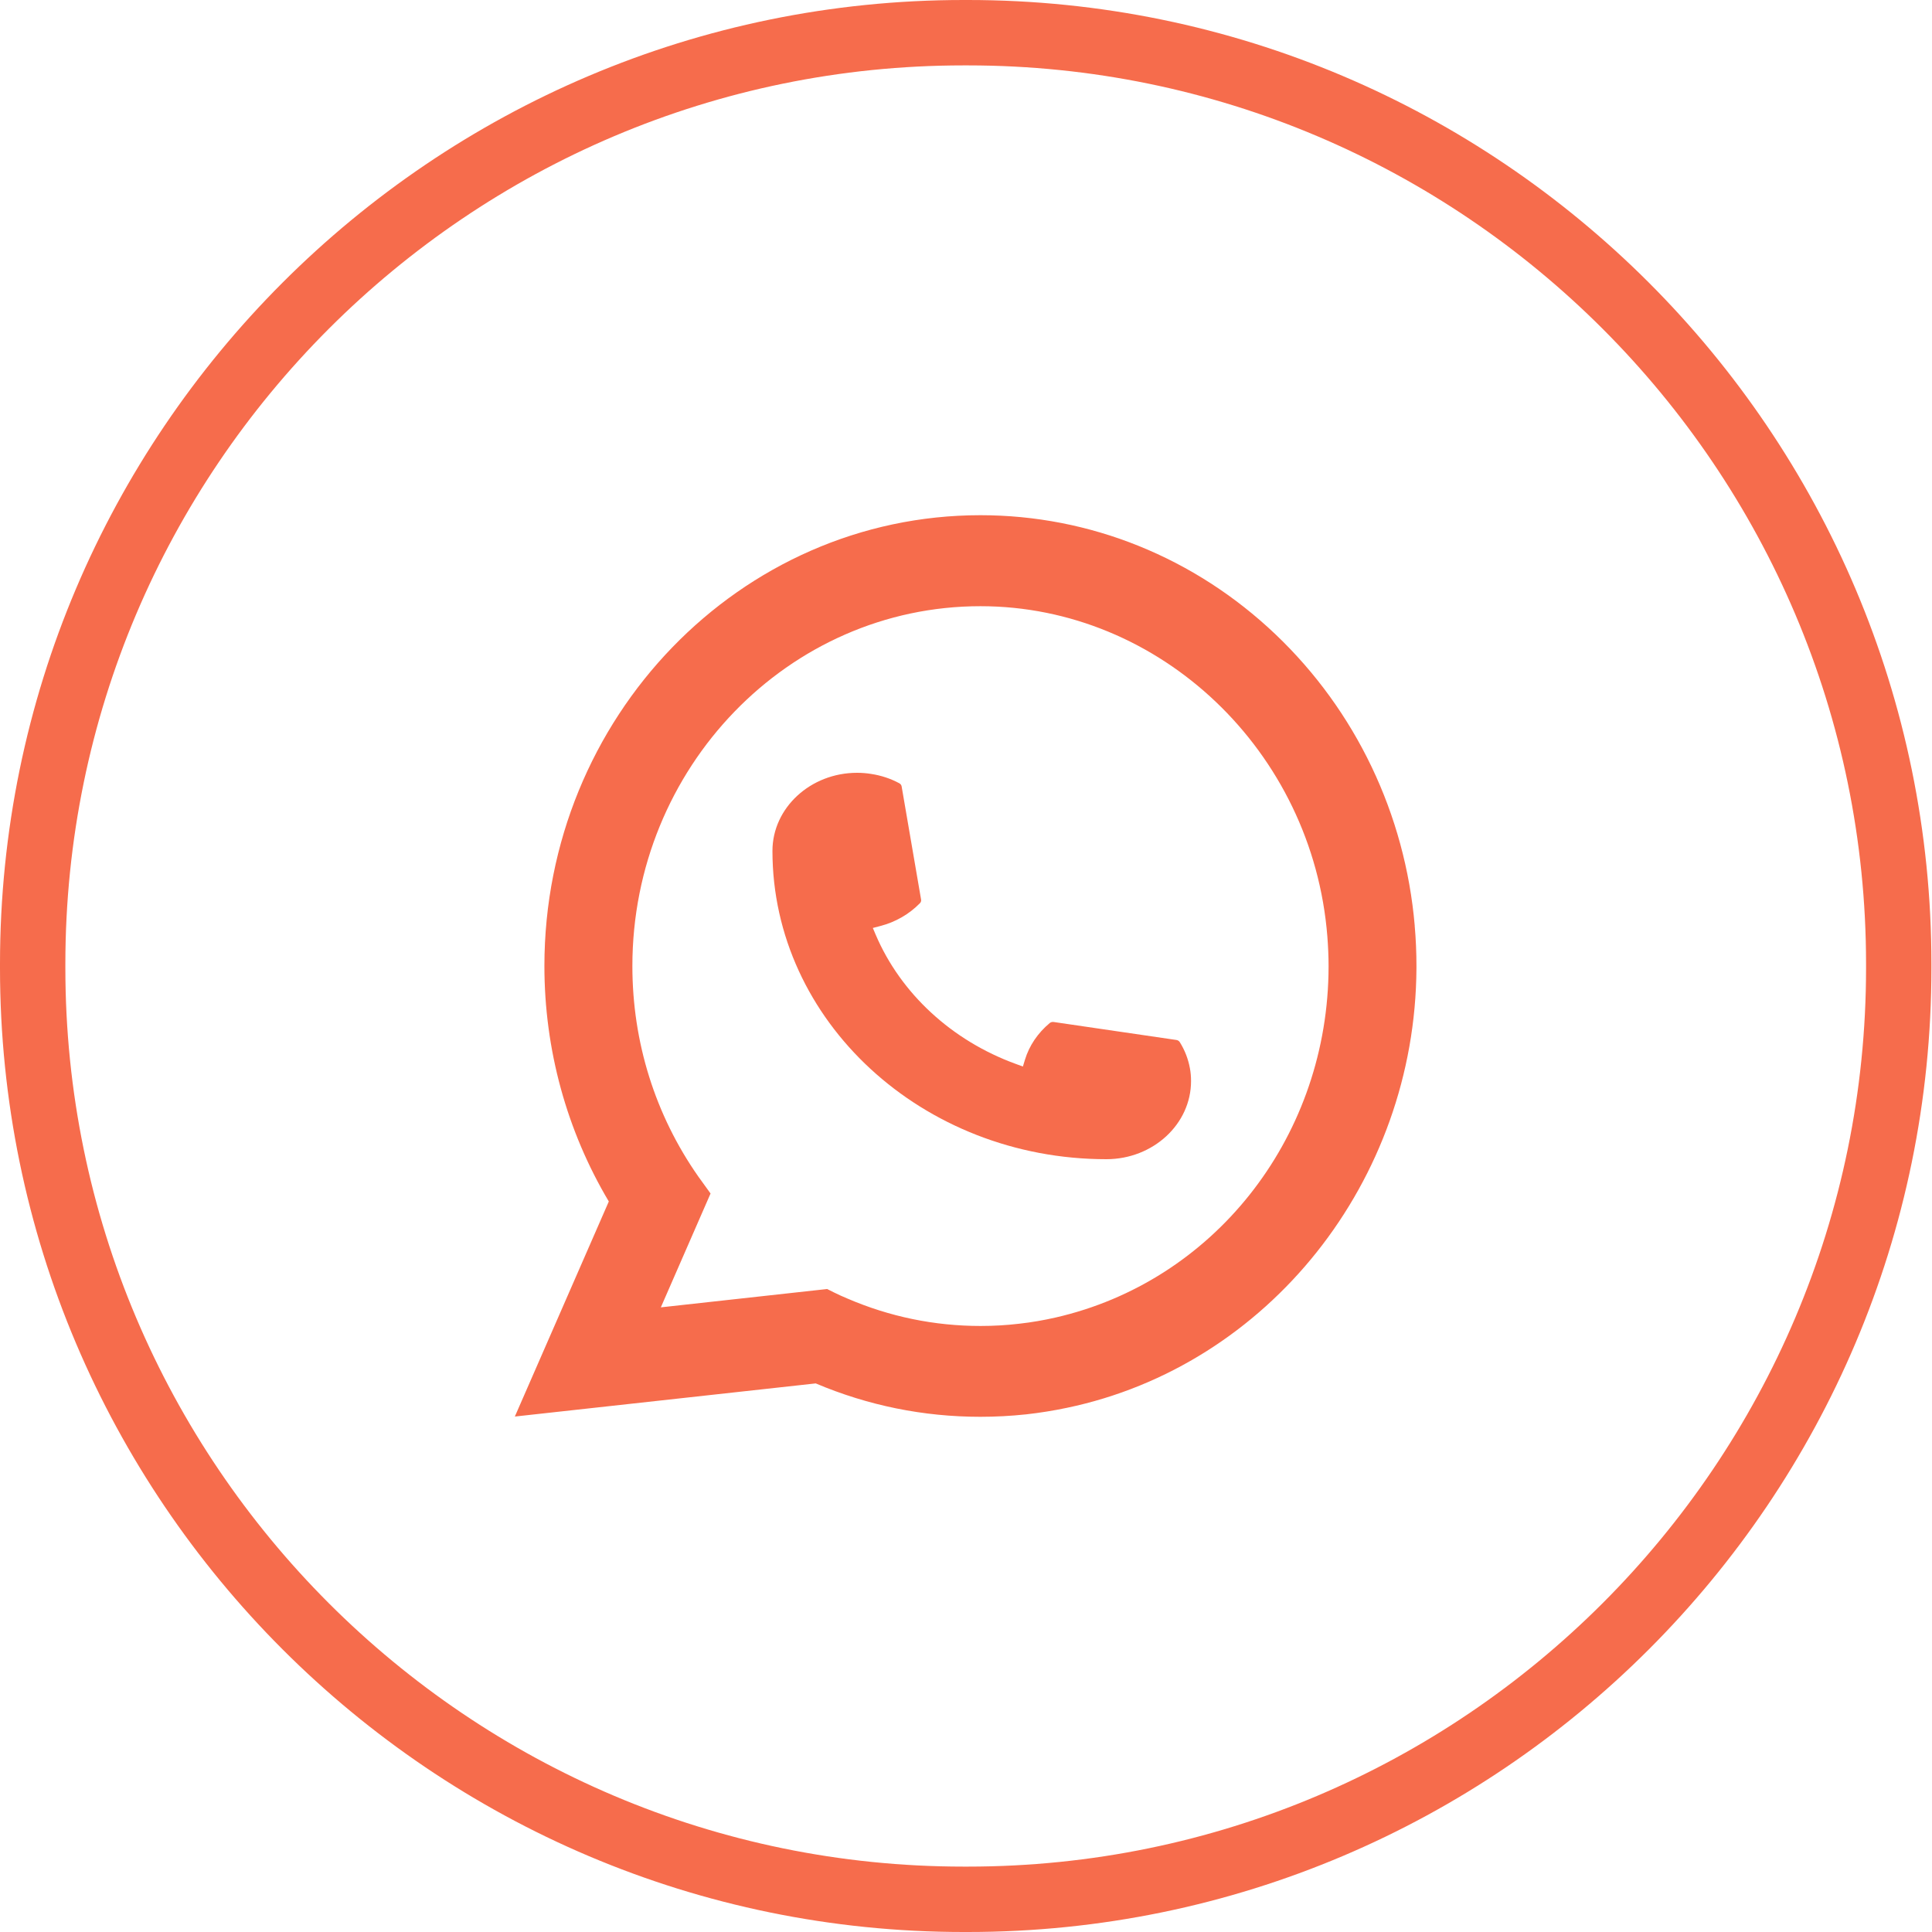 <svg width="60" height="60" viewBox="0 0 60 60" fill="none" xmlns="http://www.w3.org/2000/svg">
<path d="M30.057 60H29.925C13.425 60 0 46.571 0 30.066V29.934C0 13.429 13.425 0 29.925 0H30.057C46.558 0 59.982 13.429 59.982 29.934V30.066C59.982 46.571 46.558 60 30.057 60ZM29.925 2.031C14.543 2.031 2.03 14.548 2.03 29.934V30.066C2.03 45.452 14.543 57.969 29.925 57.969H30.057C45.439 57.969 57.952 45.452 57.952 30.066V29.934C57.952 14.548 45.439 2.031 30.057 2.031H29.925Z" fill="#F66C4C"/>
<path d="M34.361 36C28.642 36 23.99 31.704 23.989 26.426C23.99 25.088 25.171 24 26.617 24C26.766 24 26.913 24.012 27.054 24.035C27.364 24.082 27.658 24.179 27.929 24.325C27.968 24.347 27.994 24.381 28.001 24.422L28.605 27.937C28.613 27.978 28.599 28.02 28.569 28.05C28.235 28.391 27.81 28.637 27.335 28.759L27.107 28.819L27.193 29.023C27.973 30.855 29.56 32.318 31.546 33.041L31.767 33.122L31.831 32.911C31.964 32.473 32.23 32.08 32.6 31.772C32.626 31.749 32.662 31.738 32.698 31.738C32.706 31.738 32.714 31.738 32.723 31.739L36.532 32.297C36.577 32.304 36.615 32.327 36.638 32.363C36.795 32.613 36.9 32.886 36.953 33.172C36.978 33.3 36.989 33.434 36.989 33.574C36.989 34.91 35.81 35.999 34.361 36Z" fill="#F66C4C"/>
<path d="M43.936 28.751C43.639 25.286 42.103 22.07 39.611 19.699C37.104 17.314 33.851 16 30.449 16C22.982 16 16.907 22.281 16.907 30C16.907 32.591 17.599 35.114 18.907 37.313L15.989 43.992L25.333 42.963C26.958 43.651 28.678 44 30.447 44C30.913 44 31.39 43.975 31.869 43.924C32.291 43.877 32.717 43.809 33.135 43.721C39.388 42.415 43.953 36.678 43.989 30.075V30C43.989 29.58 43.971 29.159 43.935 28.753L43.936 28.751ZM25.693 40.031L20.523 40.601L22.067 37.065L21.758 36.637C21.735 36.606 21.713 36.575 21.687 36.539C20.347 34.626 19.639 32.365 19.639 30.002C19.639 23.839 24.488 18.826 30.449 18.826C36.033 18.826 40.766 23.33 41.222 29.08C41.246 29.388 41.26 29.698 41.26 30.003C41.26 30.09 41.258 30.176 41.257 30.268C41.142 35.423 37.659 39.801 32.786 40.916C32.414 41.001 32.033 41.067 31.654 41.109C31.259 41.156 30.854 41.179 30.452 41.179C29.02 41.179 27.628 40.892 26.314 40.326C26.167 40.265 26.024 40.2 25.89 40.133L25.695 40.035L25.693 40.031Z" fill="#F66C4C"/>
</svg>
